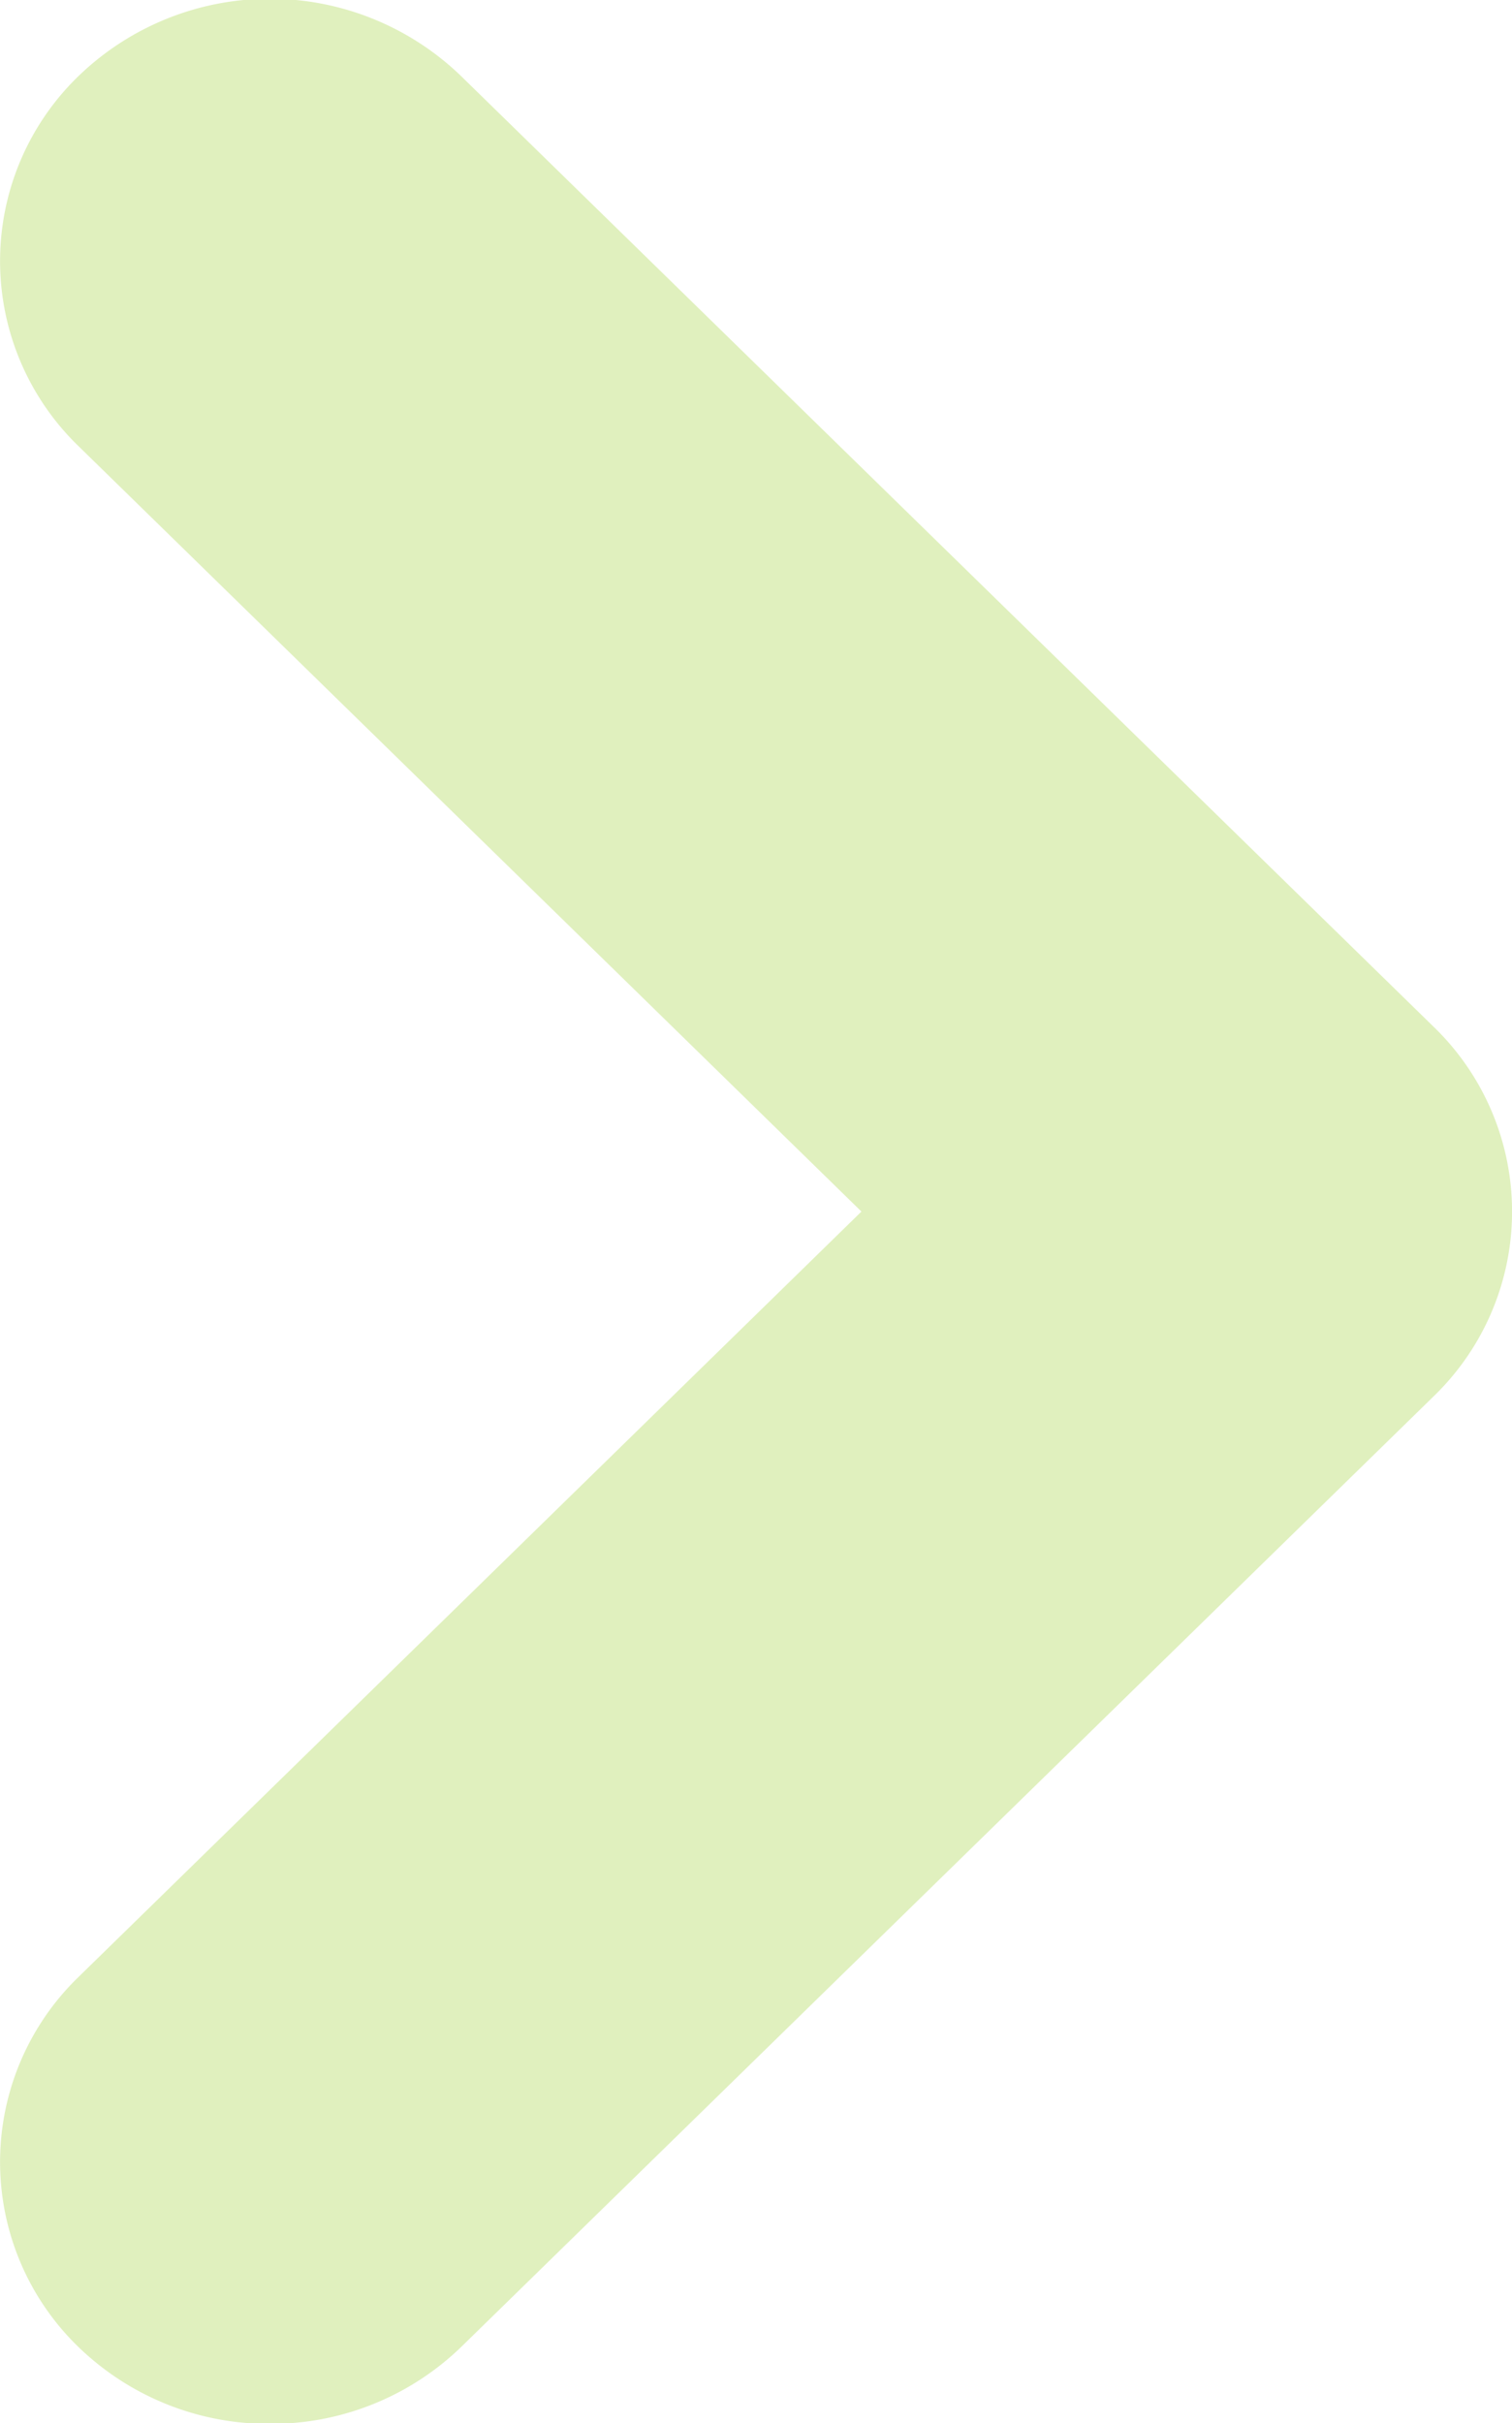 <svg xmlns="http://www.w3.org/2000/svg" width="19.969" height="32" viewBox="0 0 19.969 32">
  <defs>
    <style>
      .cls-1 {
        fill: #e0f0be;
        fill-rule: evenodd;
      }
    </style>
  </defs>
  <path id="arrowSideways.svg" class="cls-1" d="M427.846,4915.73a3.612,3.612,0,0,0,2.53-1.02l12.839-12.55a3.392,3.392,0,0,0,0-4.88l-12.839-12.55a3.636,3.636,0,0,0-5.043-.02,3.4,3.4,0,0,0-.017,4.9l10.342,10.11-10.342,10.11a3.4,3.4,0,0,0,.017,4.9A3.61,3.61,0,0,0,427.846,4915.73Z" transform="translate(-424.281 -4883.72)"/>
</svg>
